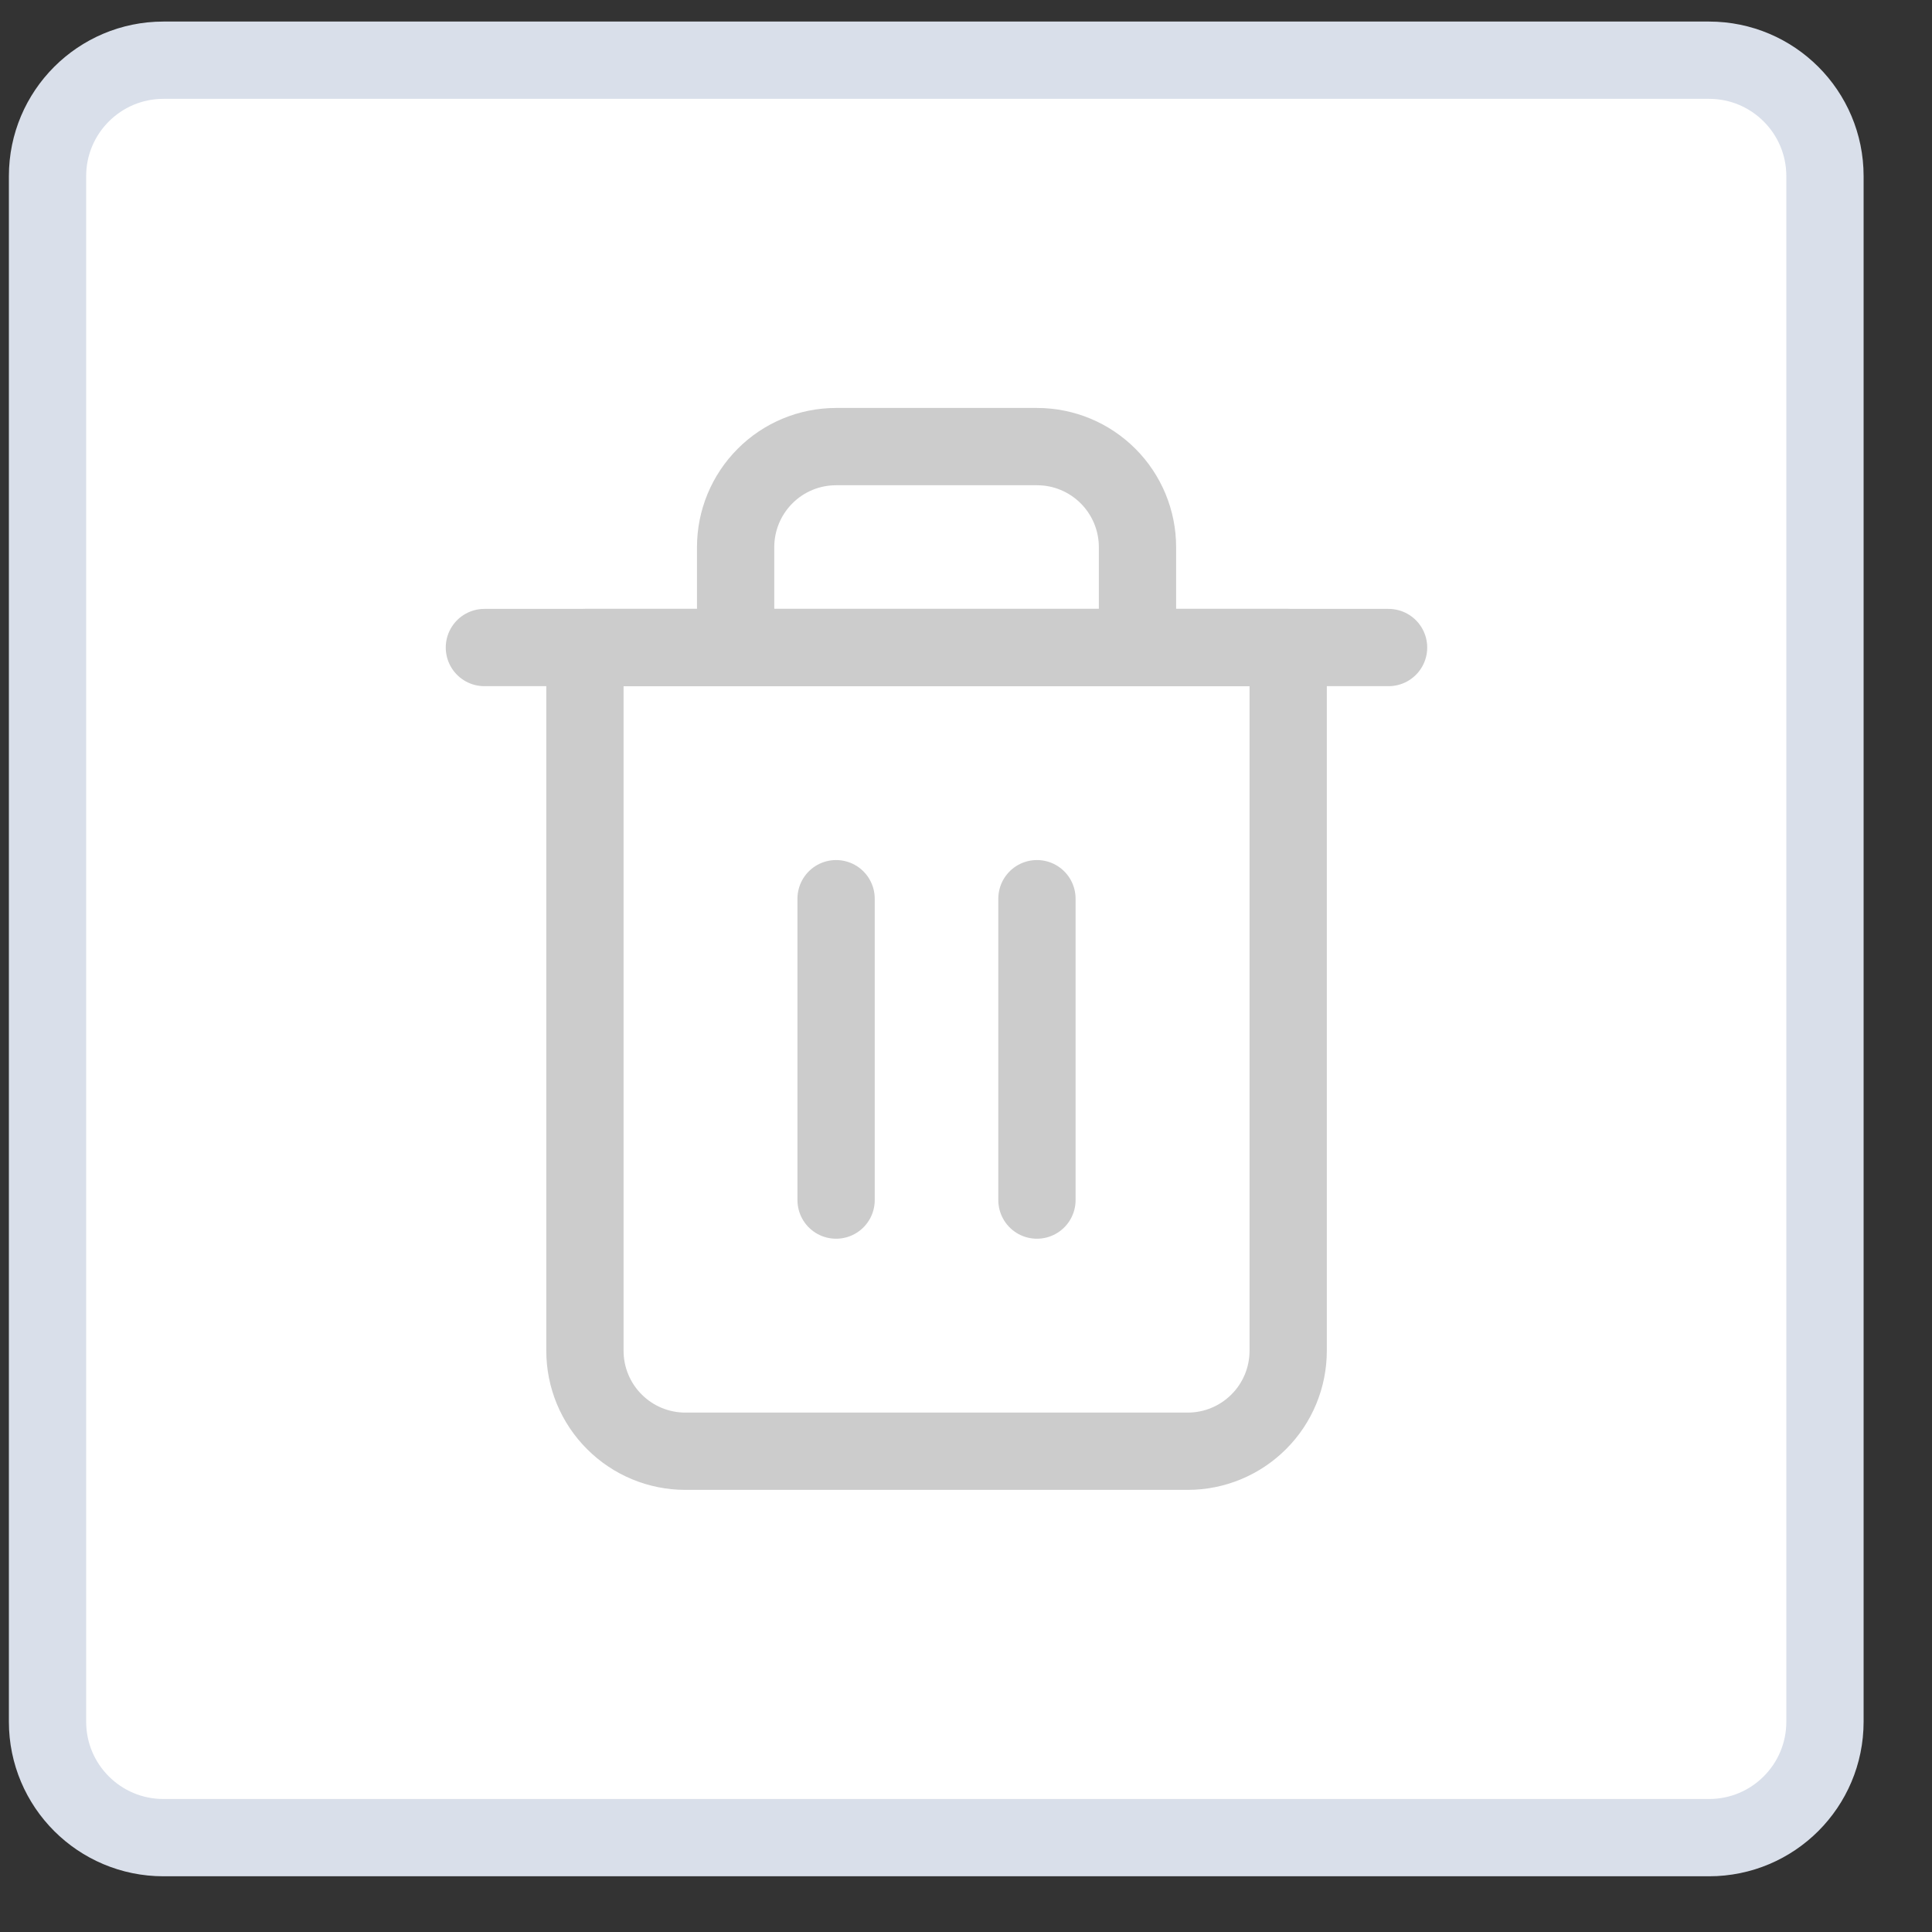<svg width="25" height="25" viewBox="0 0 25 25" fill="none" xmlns="http://www.w3.org/2000/svg">
<rect x="0" y="0" width="25" height="25" fill="#333333" stroke="none"/>
<path d="M2.115 0.779H22.115C22.944 0.779 23.615 1.451 23.615 2.279V22.279C23.615 23.108 22.944 23.779 22.115 23.779H2.115C1.287 23.779 0.615 23.108 0.615 22.279V2.279C0.615 1.451 1.287 0.779 2.115 0.779Z" fill="white" stroke="#D9DFEA"/>
<path d="M6.268 8.379H7.568H17.968" stroke="#CCCCCC" stroke-linecap="round" stroke-linejoin="round"/>
<path d="M9.519 8.379V7.079C9.519 6.735 9.656 6.404 9.9 6.16C10.143 5.916 10.474 5.779 10.819 5.779H13.419C13.764 5.779 14.094 5.916 14.338 6.16C14.582 6.404 14.719 6.735 14.719 7.079V8.379M16.669 8.379V17.479C16.669 17.824 16.532 18.155 16.288 18.398C16.044 18.642 15.714 18.779 15.369 18.779H8.869C8.524 18.779 8.193 18.642 7.95 18.398C7.706 18.155 7.569 17.824 7.569 17.479V8.379H16.669Z" stroke="#CCCCCC" stroke-linecap="round" stroke-linejoin="round"/>
<path d="M10.819 11.629V15.529" stroke="#CCCCCC" stroke-linecap="round" stroke-linejoin="round"/>
<path d="M13.418 11.629V15.529" stroke="#CCCCCC" stroke-linecap="round" stroke-linejoin="round"/>
</svg>
